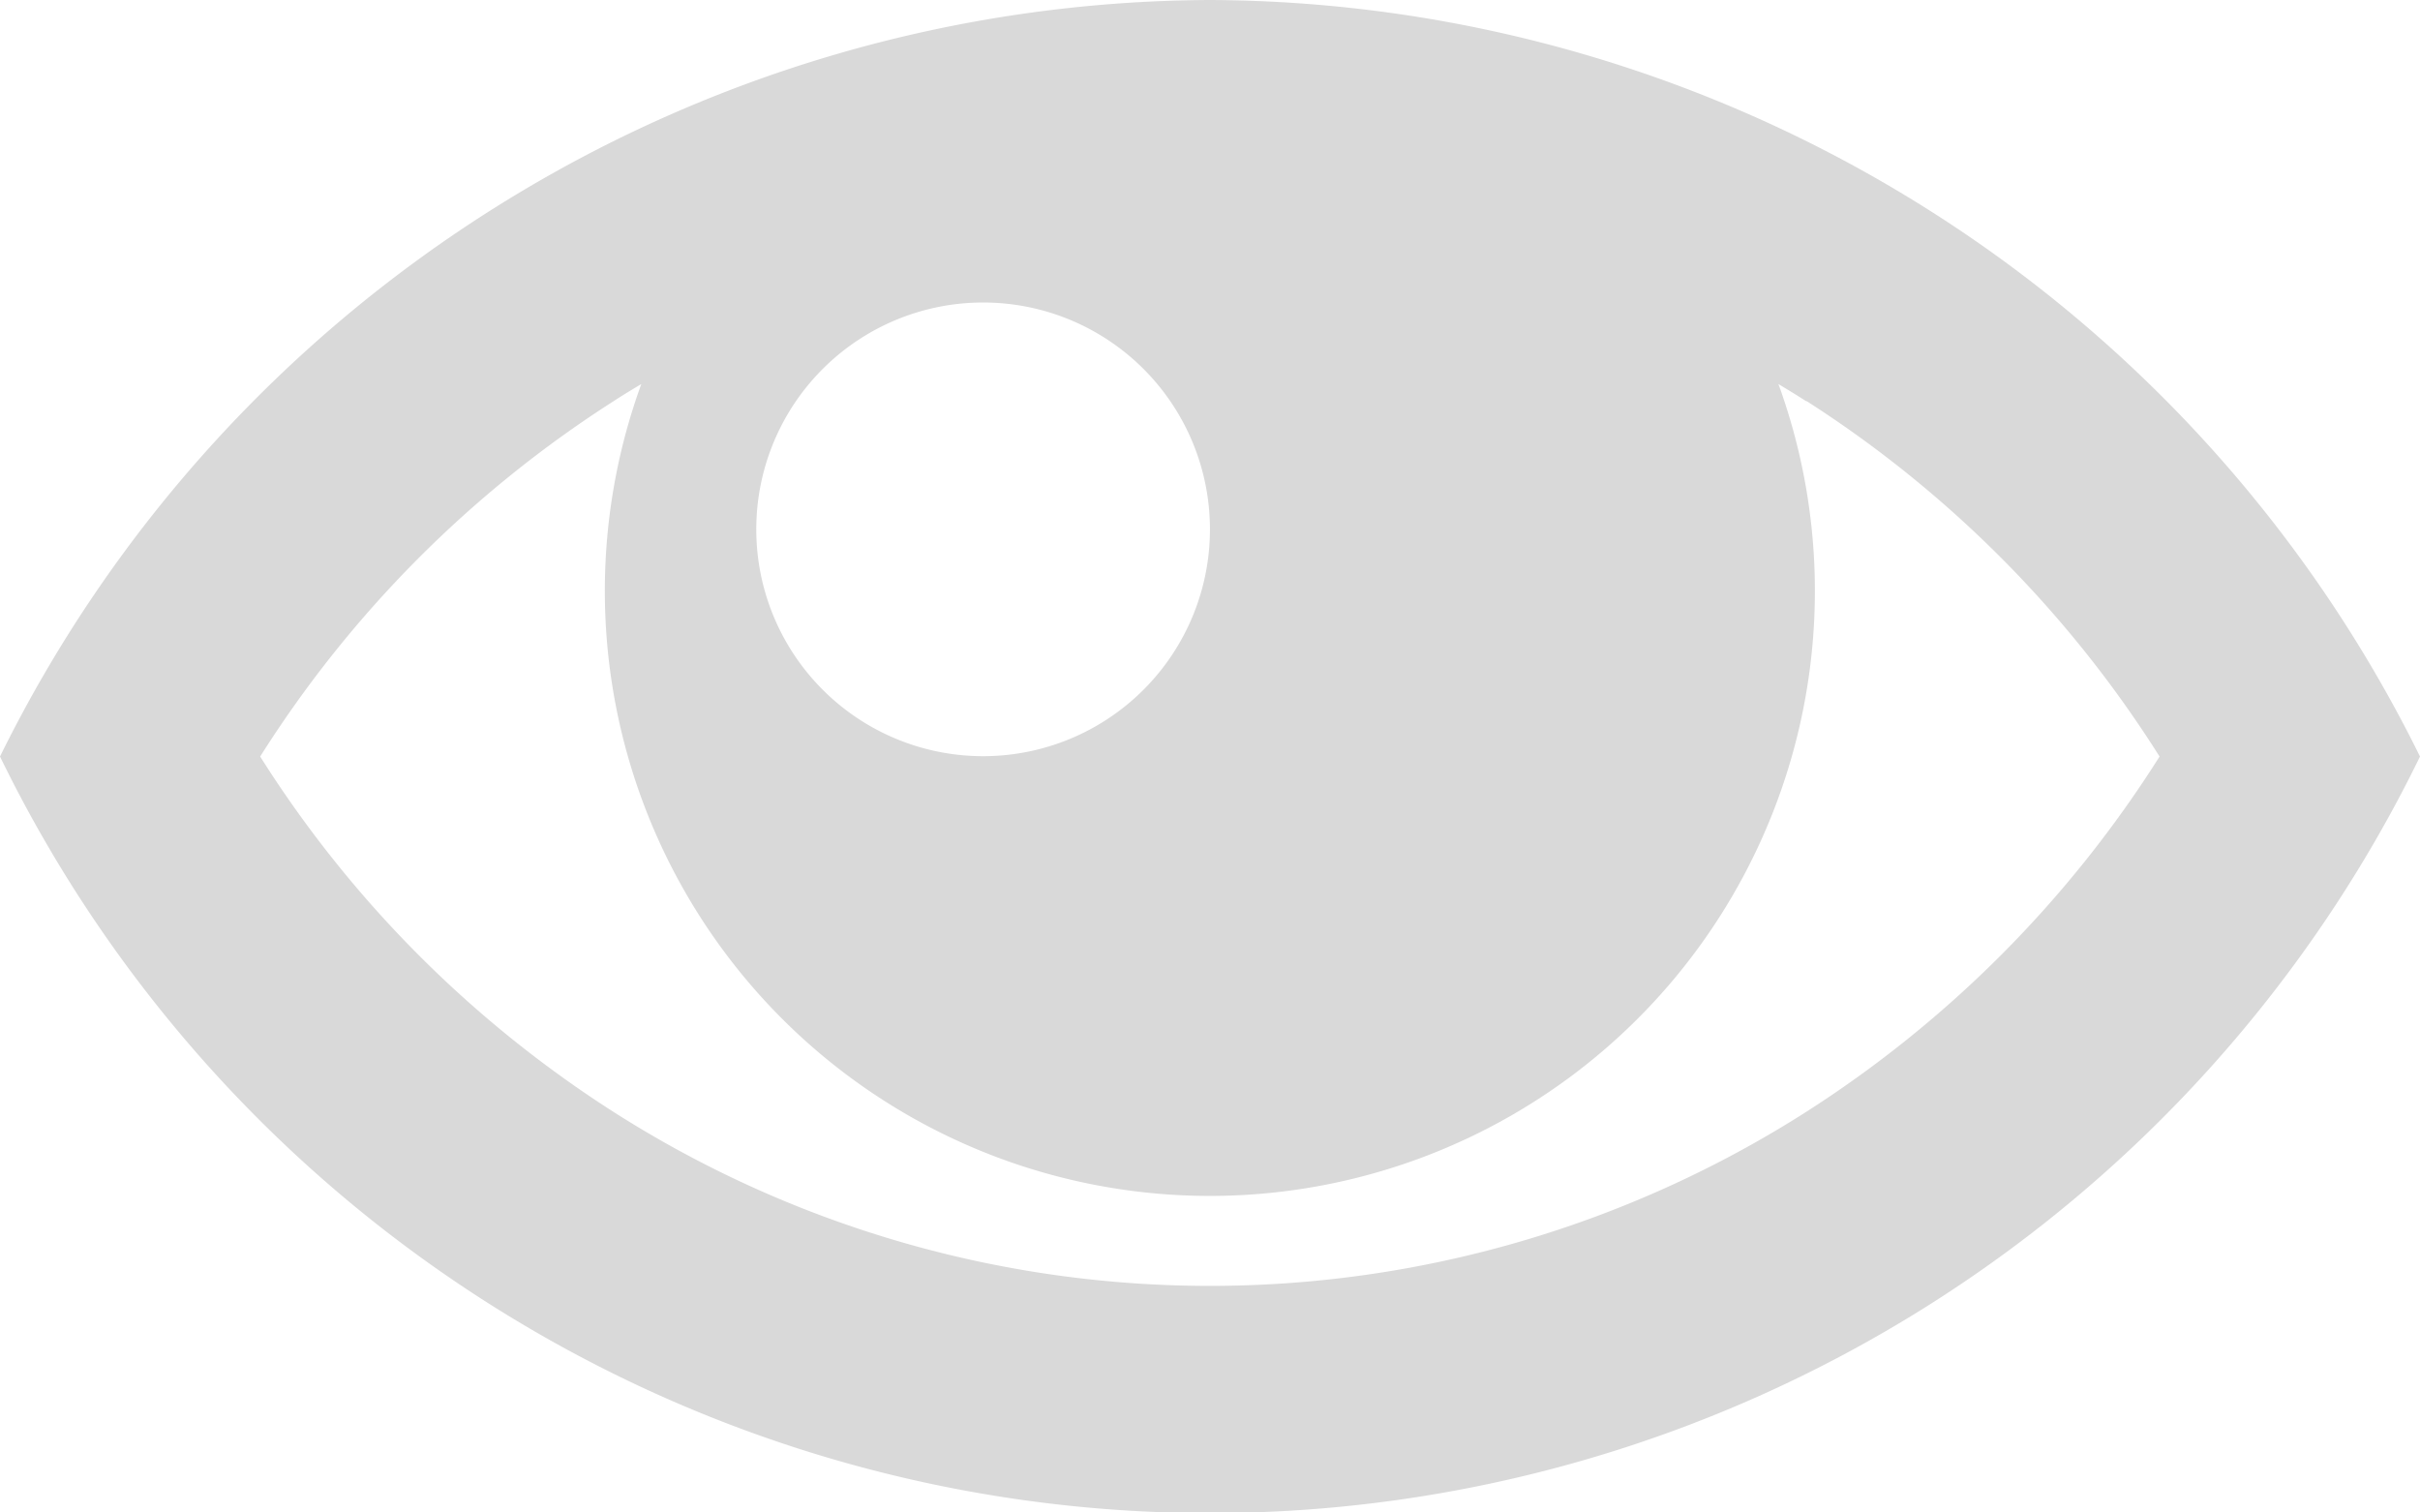<svg xmlns="http://www.w3.org/2000/svg" width="27.151" height="16.969" viewBox="0 0 27.151 16.969">
  <defs>
    <style>
      .cls-1 {
        fill: #d9d9d9;
      }
    </style>
  </defs>
  <path id="Icon_metro-eye" data-name="Icon metro-eye" class="cls-1" d="M16.146,7.712A15.205,15.205,0,0,0,2.571,16.2a15.1,15.1,0,0,0,27.151,0A15.205,15.205,0,0,0,16.146,7.712Zm6.694,4.5A12.91,12.91,0,0,1,26.8,16.2a12.91,12.91,0,0,1-3.962,3.985,12.441,12.441,0,0,1-13.387,0A12.91,12.91,0,0,1,5.49,16.2a12.91,12.91,0,0,1,3.962-3.985c.1-.066.209-.131.314-.194a6.788,6.788,0,1,0,12.758,0q.159.095.314.194Zm-6.694,1.44A2.545,2.545,0,1,1,13.6,11.106,2.545,2.545,0,0,1,16.146,13.651Z" transform="translate(-2.571 -7.712)"/>
</svg>
